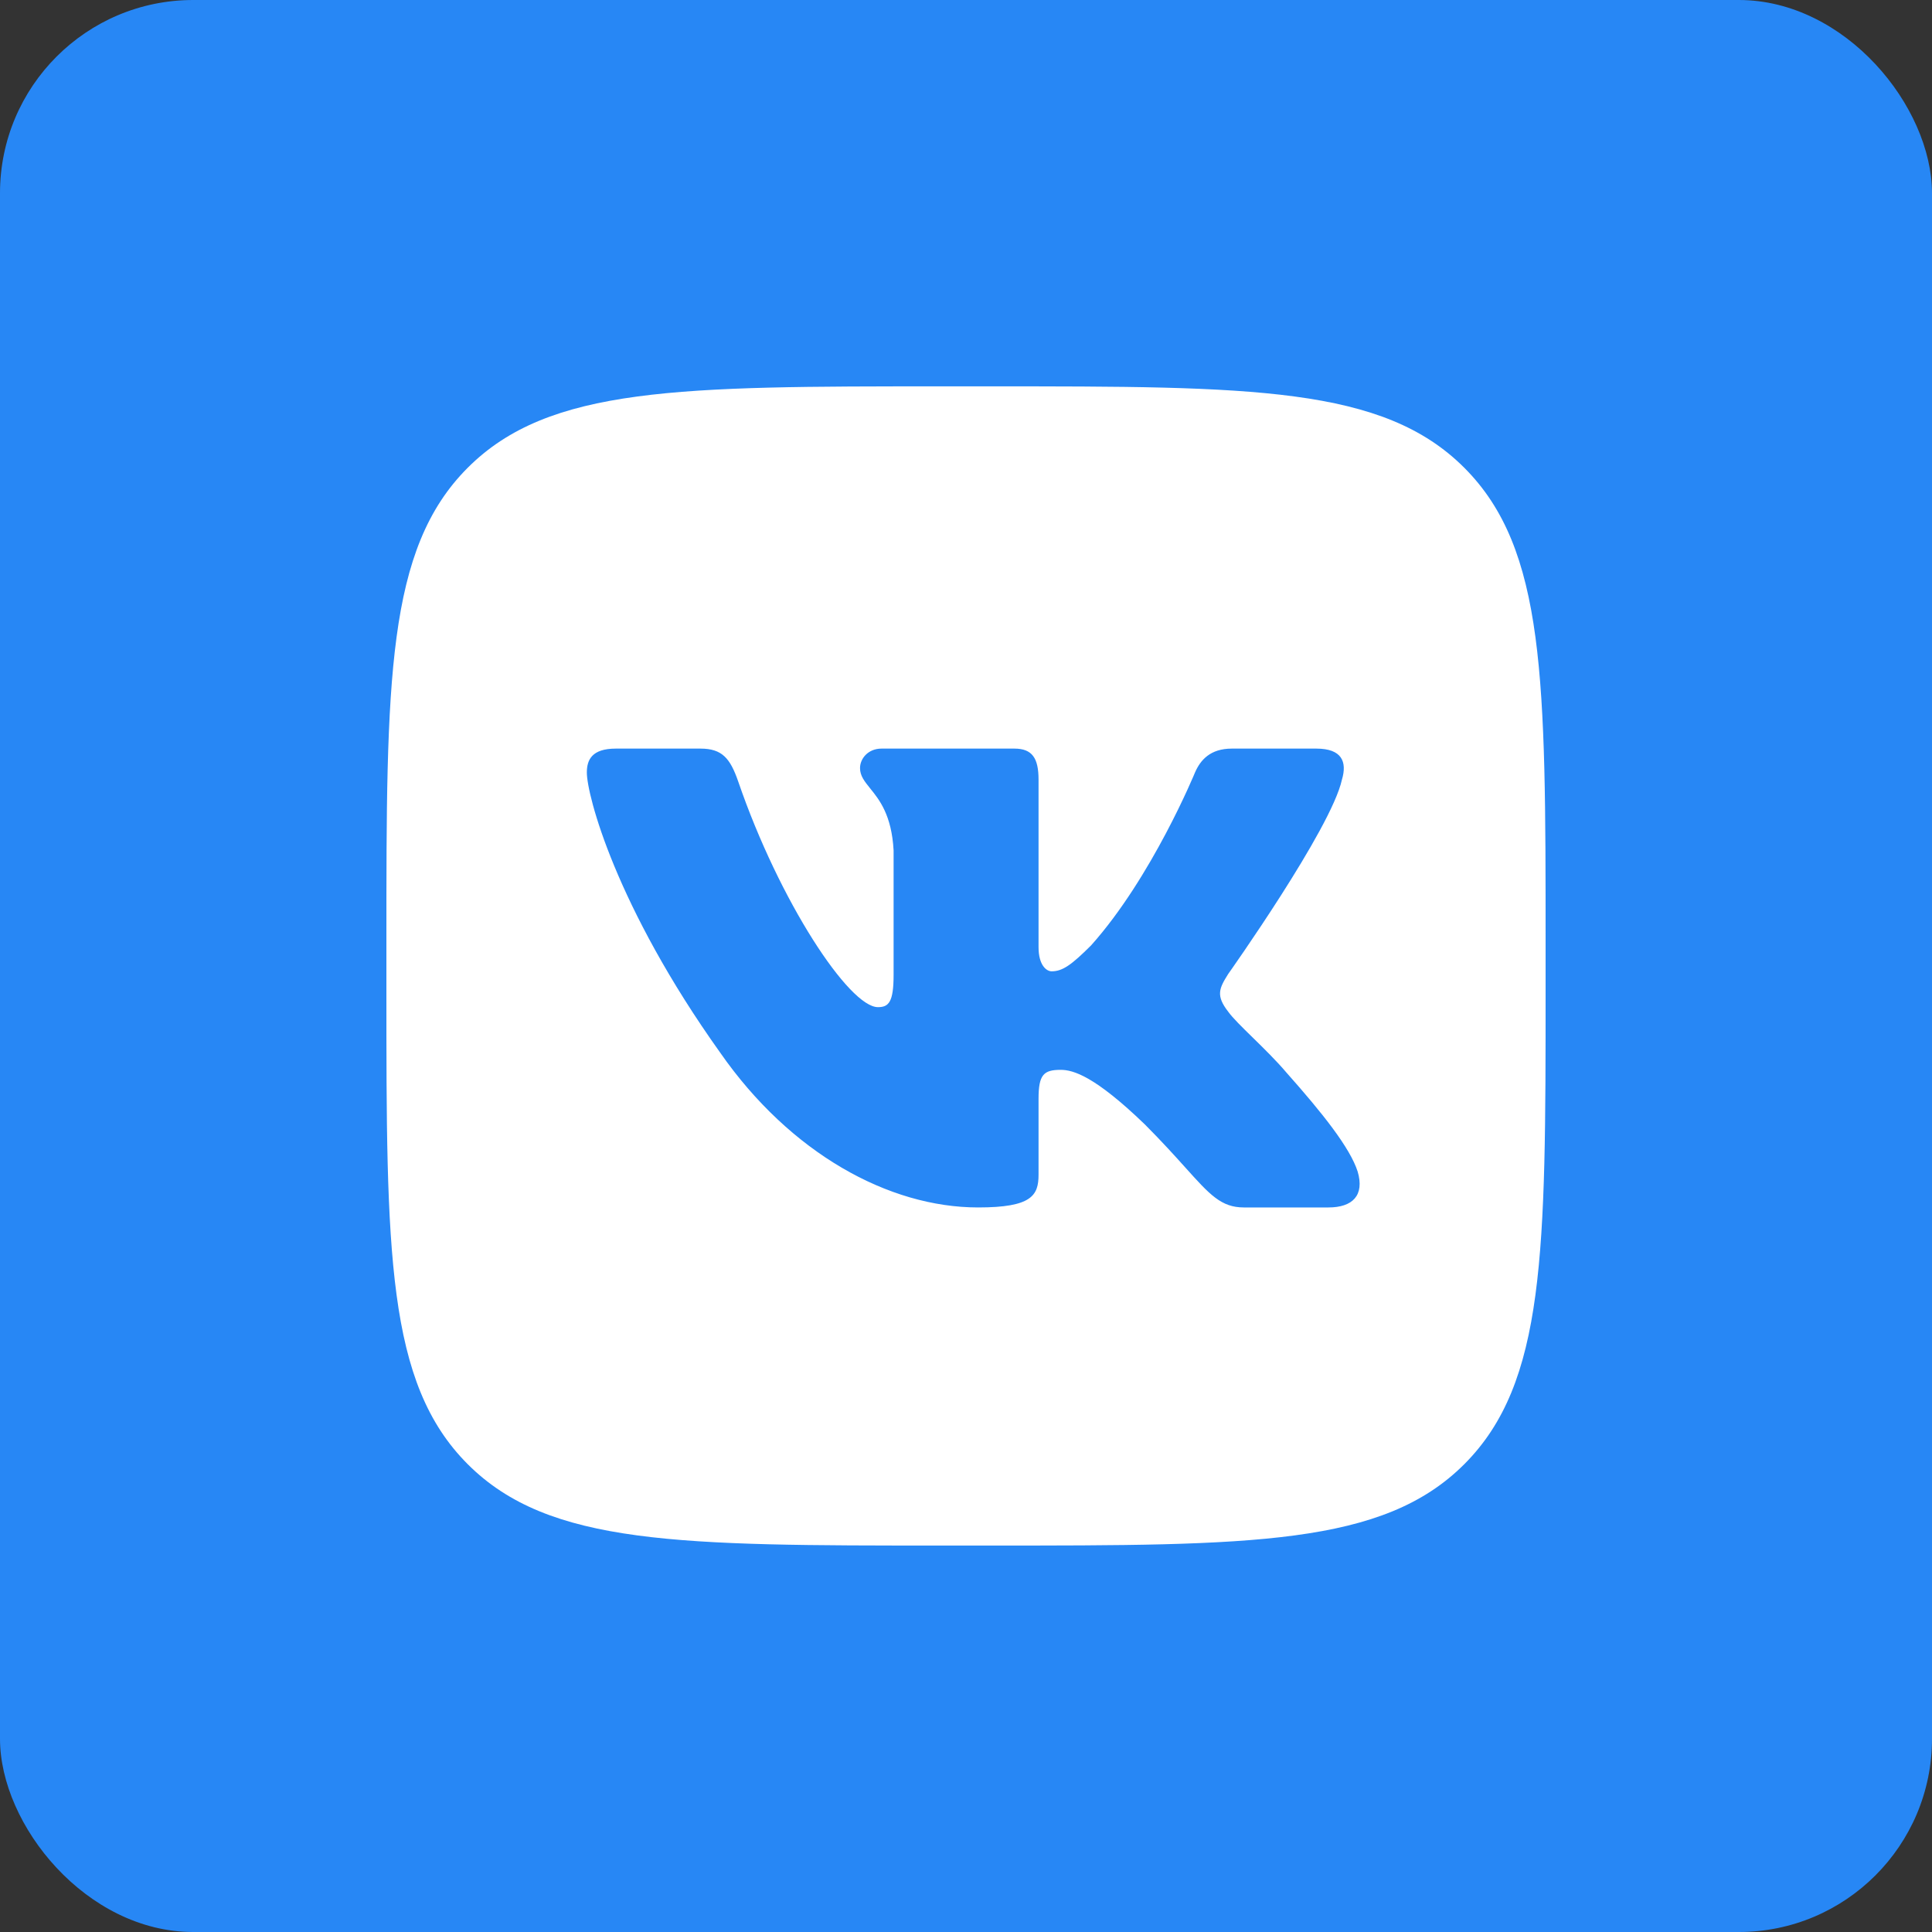 <svg width="40" height="40" viewBox="0 0 40 40" fill="none" xmlns="http://www.w3.org/2000/svg">
<rect x="0" y="0" width="40" height="40" fill="#333333" stroke="none"/>
<rect width="40" height="40" rx="4" fill="#2787F5"/>
<path fill-rule="evenodd" clip-rule="evenodd" d="M9.684 9.684C8 11.368 8 14.078 8 19.499V20.499C8 25.921 8 28.631 9.684 30.315C11.368 31.999 14.079 31.999 19.5 31.999H20.5C25.921 31.999 28.632 31.999 30.316 30.315C32 28.631 32 25.921 32 20.499V19.499C32 14.078 32 11.368 30.316 9.684C28.632 7.999 25.921 7.999 20.5 7.999H19.5C14.079 7.999 11.368 7.999 9.684 9.684ZM12.75 15.499H14.501C14.948 15.499 15.116 15.695 15.284 16.18C16.14 18.673 17.583 20.852 18.177 20.852C18.399 20.852 18.501 20.749 18.501 20.184V17.607C18.461 16.874 18.205 16.556 18.015 16.322C17.898 16.176 17.806 16.063 17.806 15.902C17.806 15.706 17.973 15.499 18.251 15.499H21.002C21.373 15.499 21.502 15.698 21.502 16.143V19.61C21.502 19.98 21.663 20.11 21.774 20.11C21.997 20.11 22.182 19.98 22.59 19.573C23.851 18.163 24.741 15.994 24.741 15.994C24.853 15.735 25.058 15.499 25.503 15.499H27.253C27.783 15.499 27.894 15.772 27.783 16.143C27.56 17.162 25.428 20.166 25.428 20.166C25.242 20.462 25.168 20.611 25.428 20.945C25.519 21.073 25.714 21.264 25.937 21.482C26.167 21.707 26.426 21.961 26.633 22.205C27.385 23.051 27.951 23.764 28.109 24.256C28.254 24.749 28.004 24.999 27.503 24.999H25.753C25.284 24.999 25.048 24.737 24.538 24.169C24.322 23.929 24.056 23.634 23.703 23.28C22.665 22.279 22.22 22.15 21.96 22.15C21.608 22.15 21.502 22.249 21.502 22.749V24.319C21.502 24.749 21.364 24.999 20.252 24.999C18.397 24.999 16.36 23.874 14.913 21.797C12.743 18.757 12.15 16.458 12.15 15.994C12.15 15.735 12.25 15.499 12.75 15.499Z" fill="white"/>
</svg>
